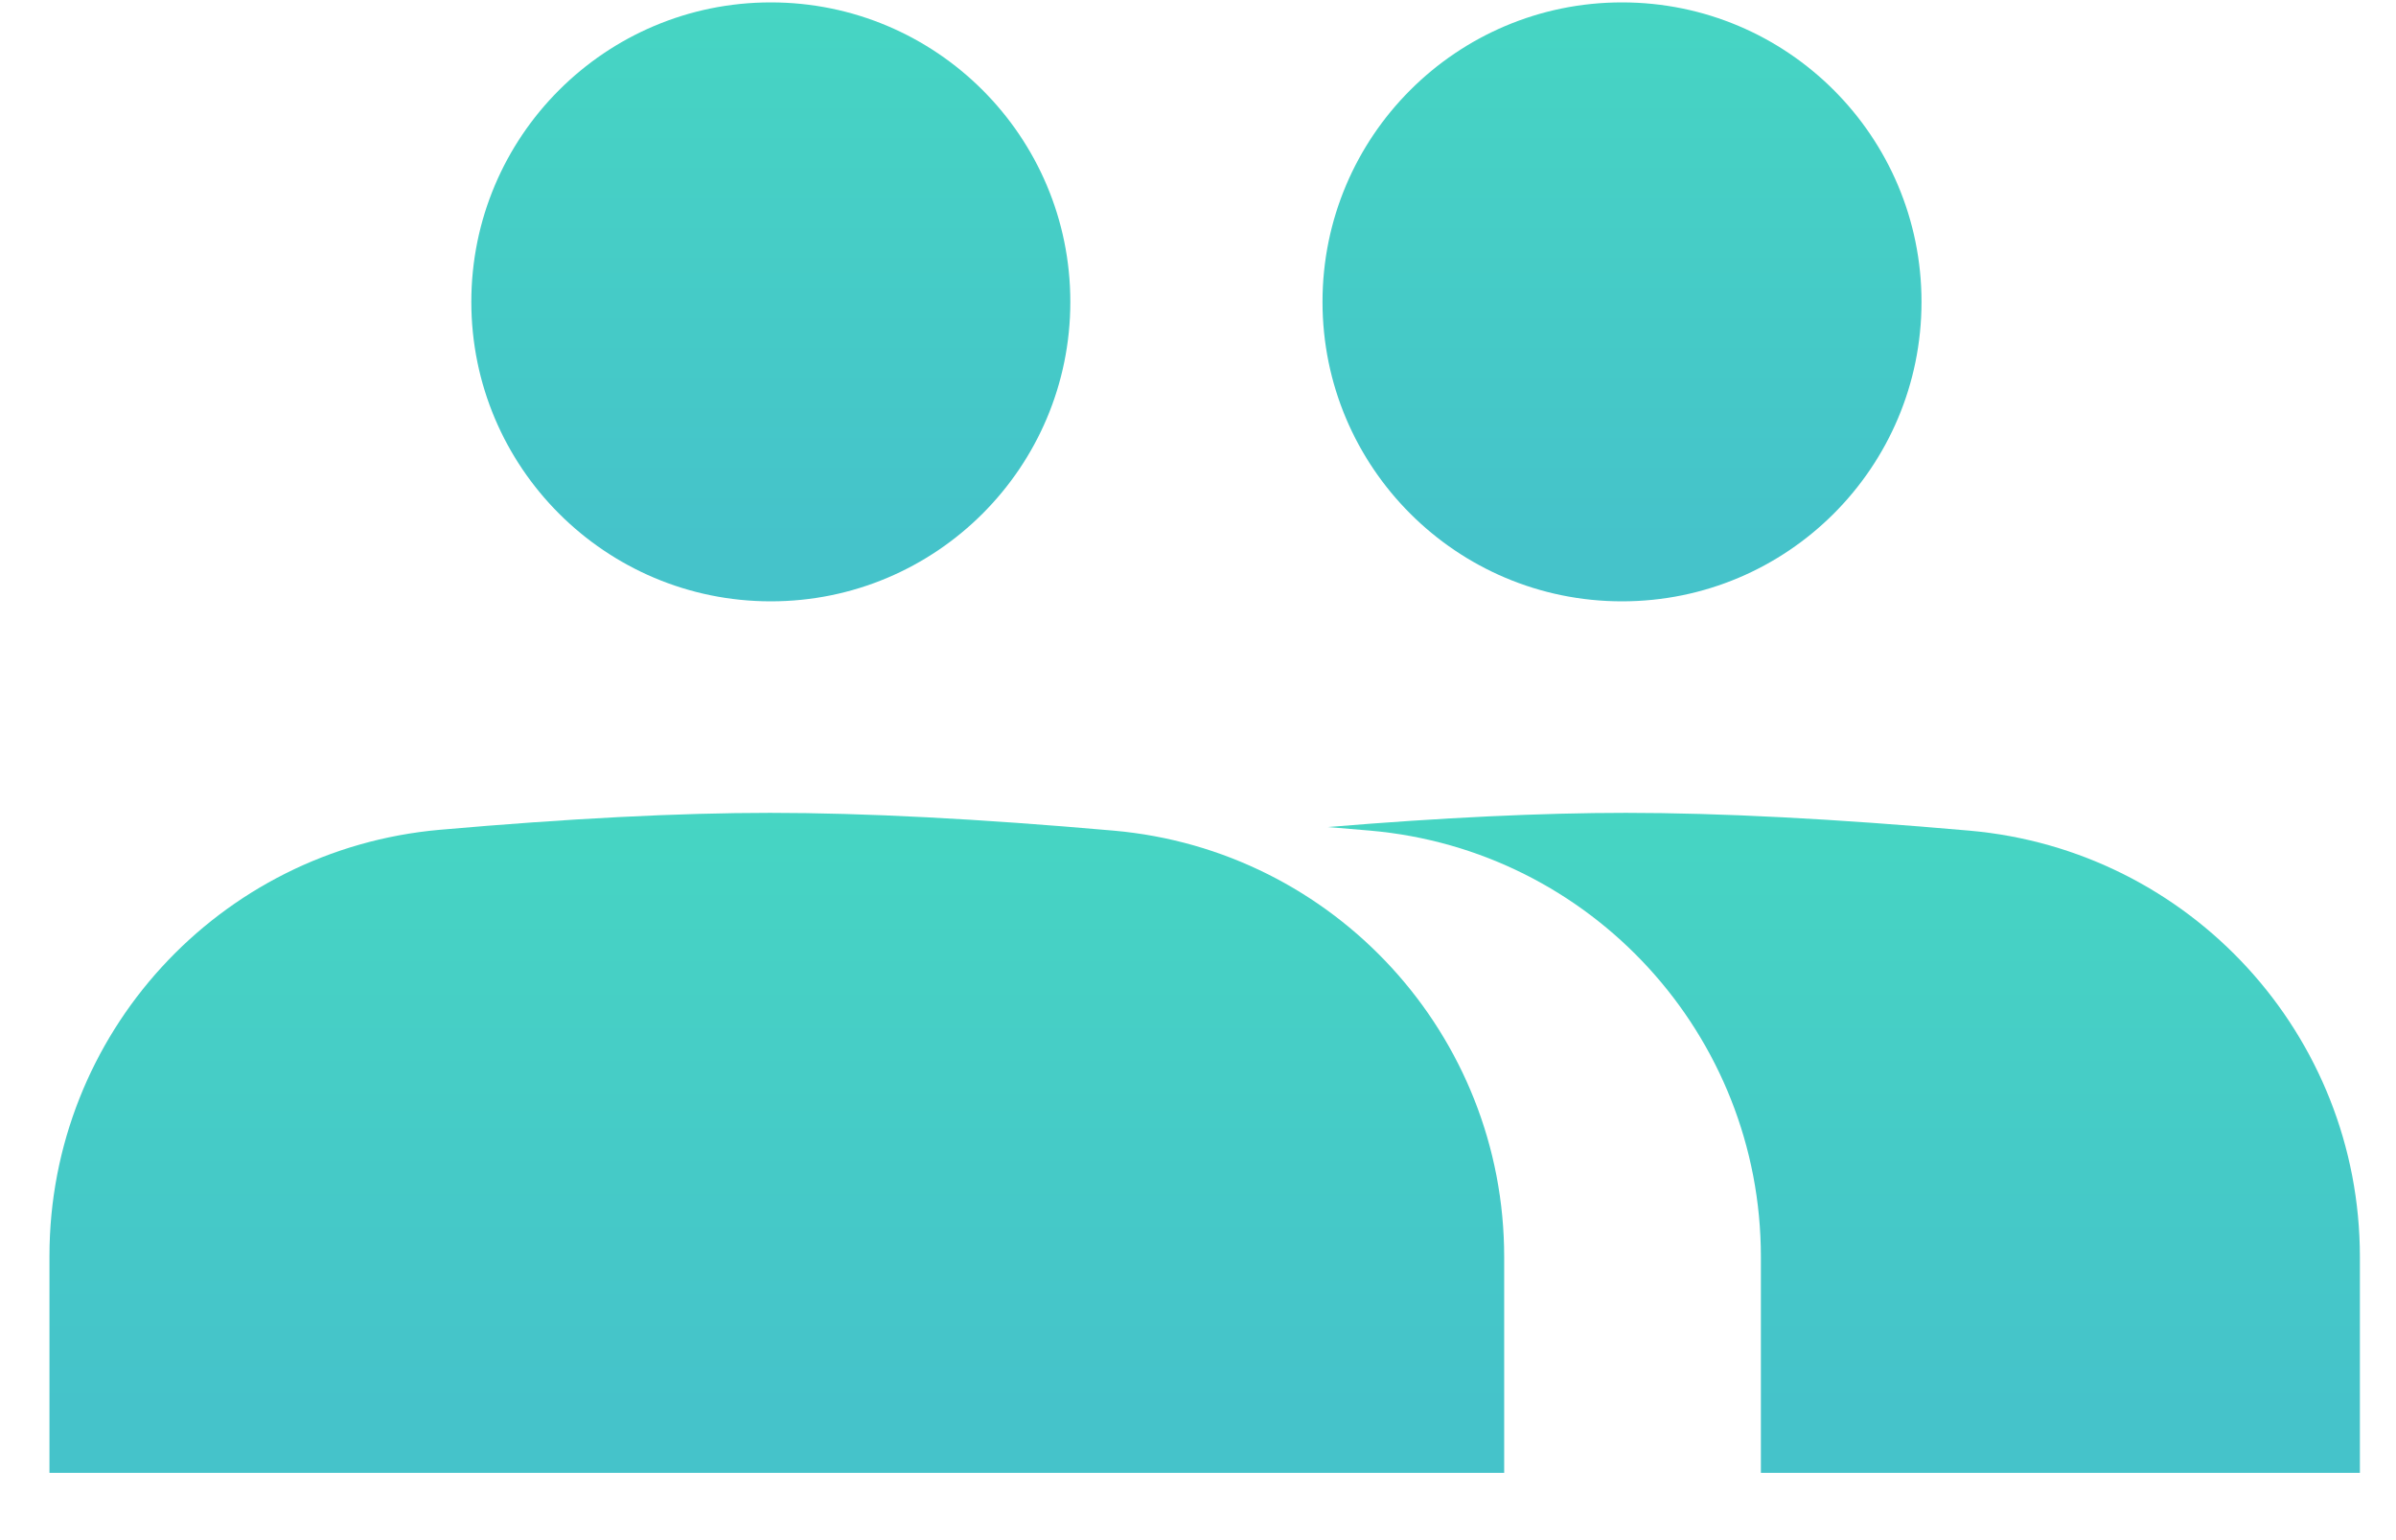 <?xml version="1.0" encoding="UTF-8"?>
<svg width="28px" height="18px" viewBox="0 0 28 18" version="1.1" xmlns="http://www.w3.org/2000/svg" xmlns:xlink="http://www.w3.org/1999/xlink">
    <!-- Generator: Sketch 52.3 (67297) - http://www.bohemiancoding.com/sketch -->
    <title>tentang</title>
    <desc>Created with Sketch.</desc>
    <defs>
        <linearGradient x1="7.1%" y1="90.343%" x2="7.1%" y2="0%" id="linearGradient-1">
            <stop stop-color="#45C3CA" offset="0%"></stop>
            <stop stop-color="#46D5C3" offset="100%"></stop>
        </linearGradient>
    </defs>
    <g id="Page-1" stroke="none" stroke-width="1" fill="none" fill-rule="evenodd">
        <g id="Welcome-Screen" transform="translate(-88, -580)" fill="url(#linearGradient-1)">
            <g id="tentang" transform="translate(88, 580)">
                <path d="M15.518,9.666 C16.858,9.555 18.018,9.5 19,9.5 C20.099,9.5 21.438,9.569 23.015,9.708 C25.597,9.935 27.578,12.097 27.578,14.689 L27.578,17.214 L20.578,17.214 L20.578,14.689 C20.578,12.097 18.597,9.935 16.015,9.708 C15.847,9.693 15.681,9.679 15.518,9.666 Z" id="Combined-Shape"></path>
                <path d="M0.578,17.214 L0.578,14.679 C0.578,12.087 2.558,9.926 5.139,9.698 C6.64,9.566 7.927,9.5 9,9.5 C10.099,9.5 11.438,9.569 13.015,9.708 L13.015,9.708 C15.597,9.935 17.578,12.097 17.578,14.689 L17.578,17.214 L0.578,17.214 Z" id="Path-29"></path>
                <circle id="Oval" cx="9.008" cy="3.528" r="3.5"></circle>
                <circle id="Oval" cx="18.955" cy="3.528" r="3.5"></circle>
            </g>
        </g>
    </g>
</svg>